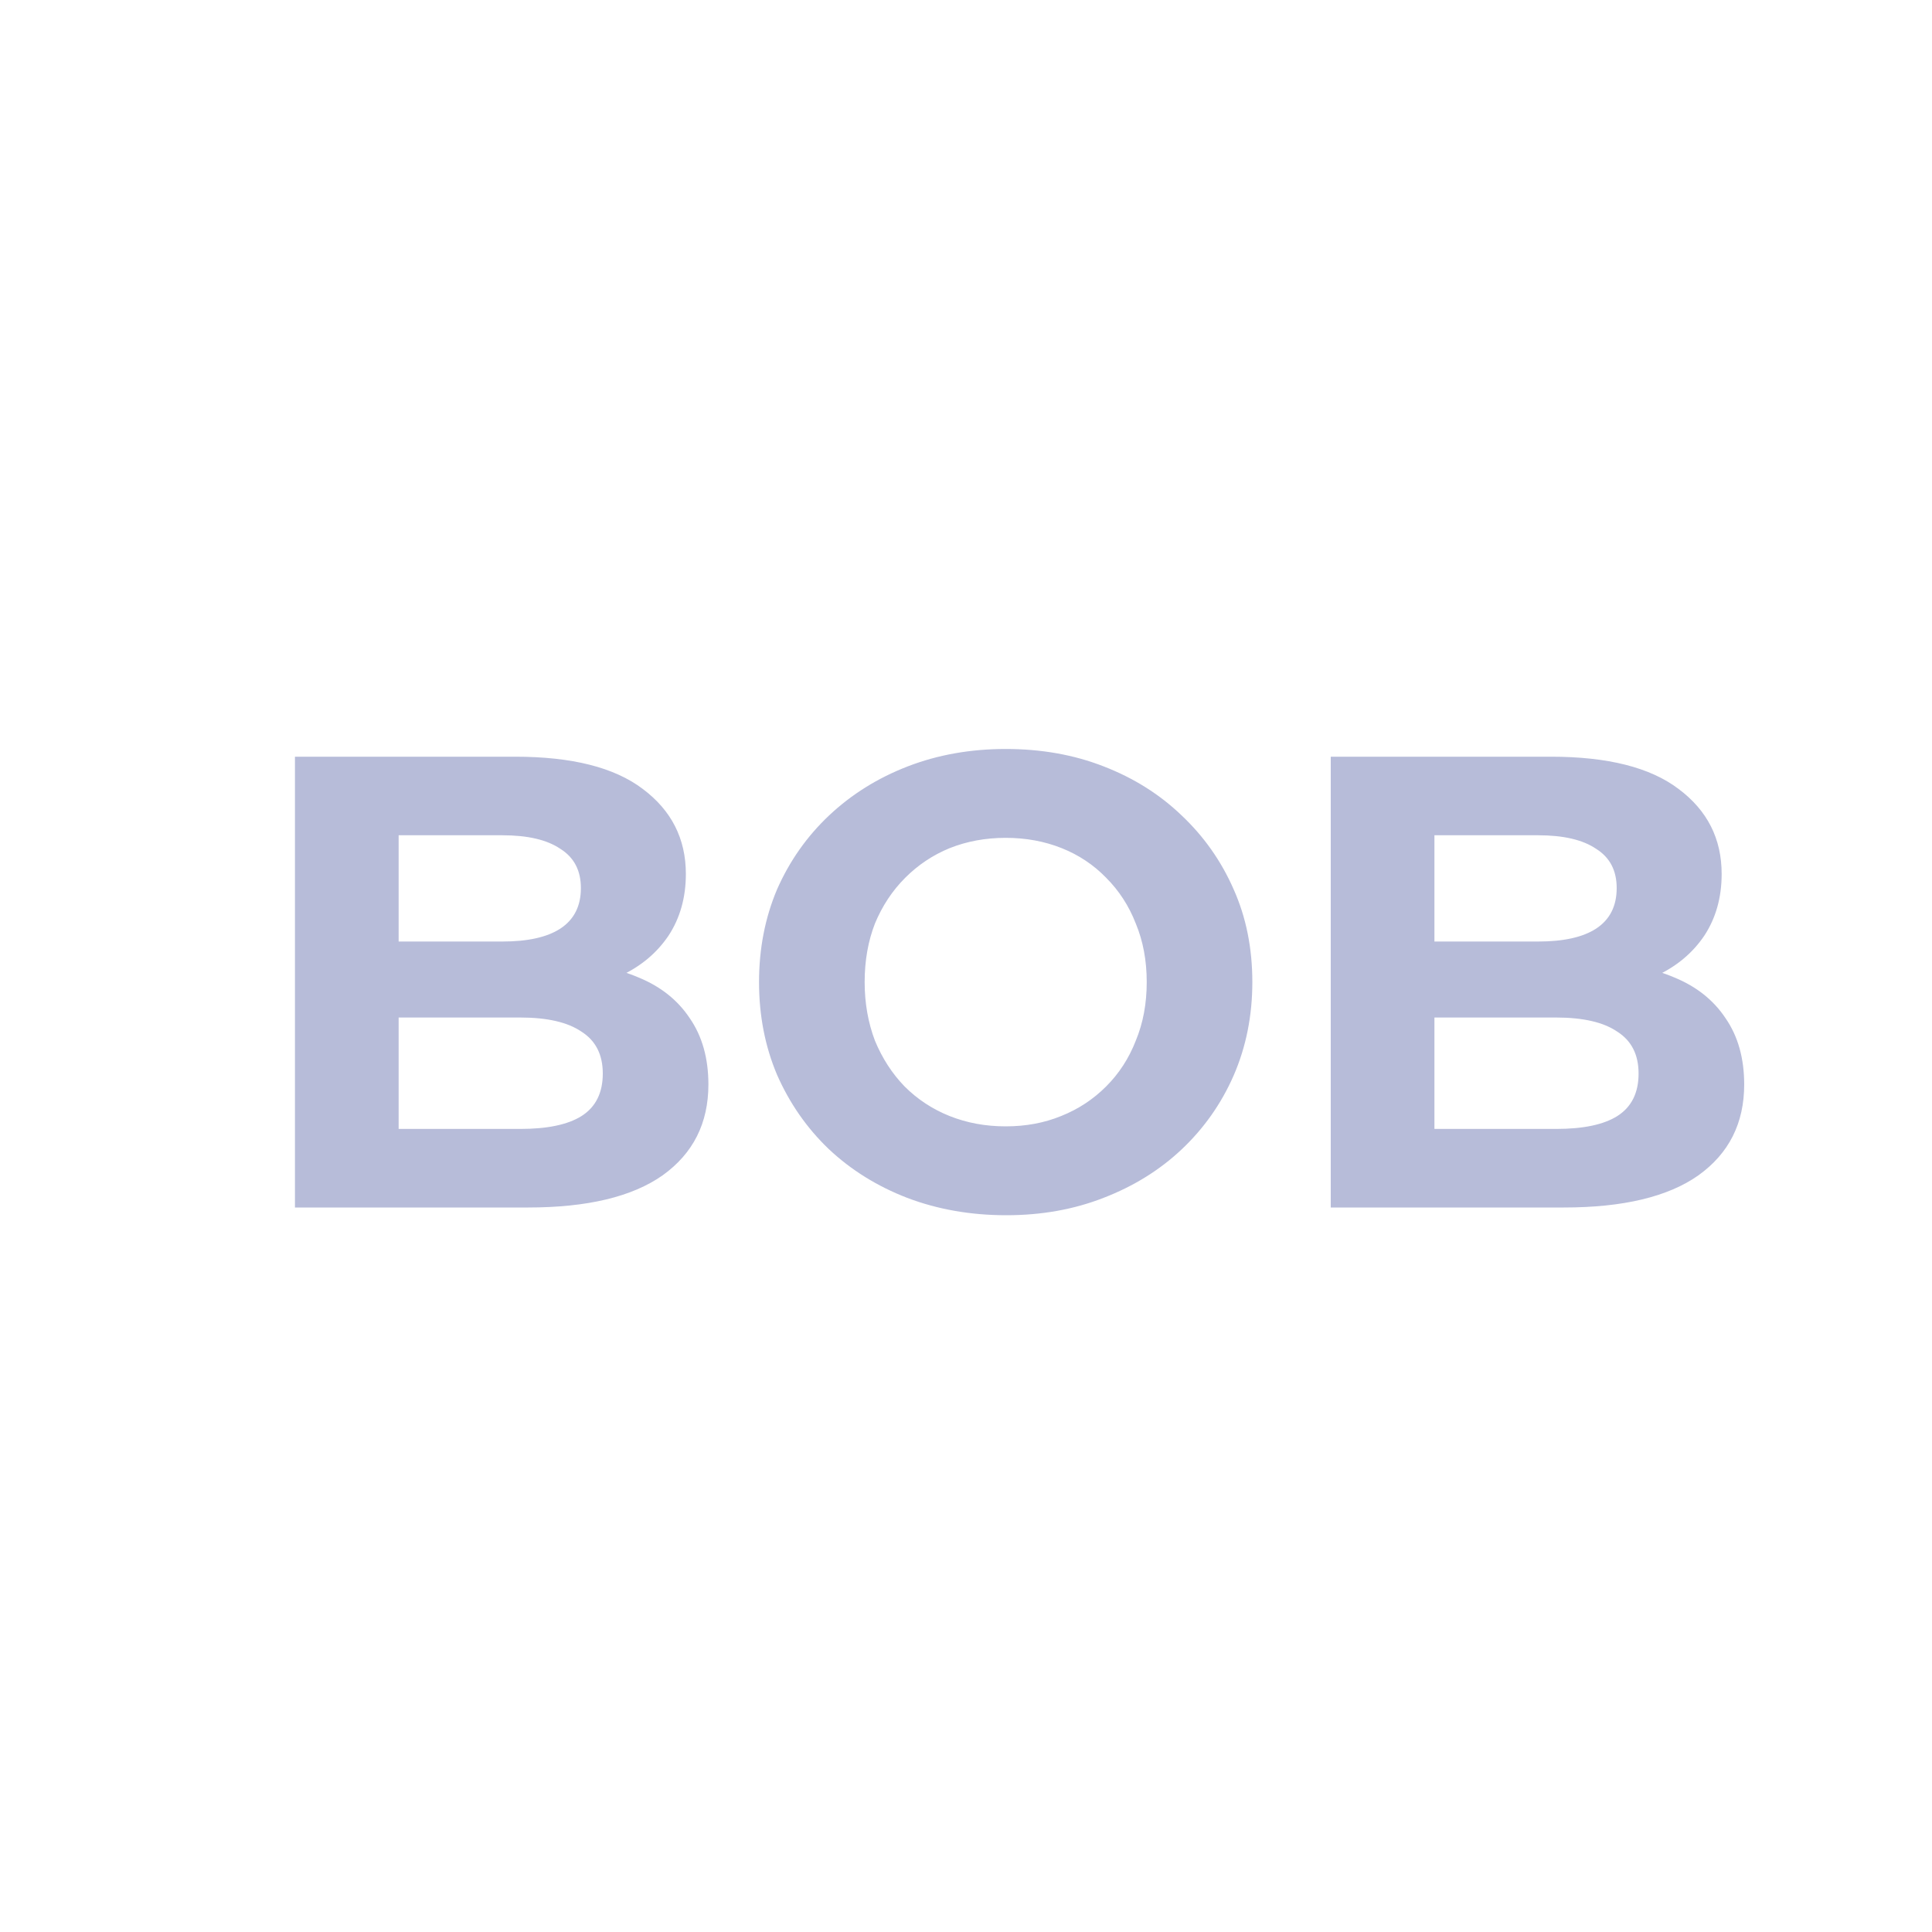 <svg width="24" height="24" viewBox="0 0 24 24" fill="none" xmlns="http://www.w3.org/2000/svg">
<path d="M3.664 15V9.4H6.4C7.104 9.4 7.632 9.533 7.984 9.8C8.341 10.067 8.52 10.419 8.52 10.856C8.52 11.149 8.448 11.405 8.304 11.624C8.16 11.837 7.963 12.003 7.712 12.12C7.461 12.237 7.173 12.296 6.848 12.296L7 11.968C7.352 11.968 7.664 12.027 7.936 12.144C8.208 12.256 8.419 12.424 8.568 12.648C8.723 12.872 8.8 13.147 8.8 13.472C8.8 13.952 8.611 14.328 8.232 14.6C7.853 14.867 7.296 15 6.56 15H3.664ZM4.952 14.024H6.464C6.8 14.024 7.053 13.971 7.224 13.864C7.4 13.752 7.488 13.576 7.488 13.336C7.488 13.101 7.4 12.928 7.224 12.816C7.053 12.699 6.8 12.64 6.464 12.64H4.856V11.696H6.24C6.555 11.696 6.795 11.643 6.96 11.536C7.131 11.424 7.216 11.256 7.216 11.032C7.216 10.813 7.131 10.651 6.96 10.544C6.795 10.432 6.555 10.376 6.24 10.376H4.952V14.024ZM12.501 15.096C12.059 15.096 11.648 15.024 11.269 14.88C10.896 14.736 10.57 14.533 10.293 14.272C10.021 14.011 9.808 13.704 9.653 13.352C9.504 13 9.429 12.616 9.429 12.2C9.429 11.784 9.504 11.4 9.653 11.048C9.808 10.696 10.024 10.389 10.301 10.128C10.579 9.867 10.904 9.664 11.277 9.52C11.65 9.376 12.056 9.304 12.493 9.304C12.936 9.304 13.341 9.376 13.709 9.52C14.082 9.664 14.405 9.867 14.677 10.128C14.954 10.389 15.171 10.696 15.325 11.048C15.48 11.395 15.557 11.779 15.557 12.2C15.557 12.616 15.48 13.003 15.325 13.36C15.171 13.712 14.954 14.019 14.677 14.28C14.405 14.536 14.082 14.736 13.709 14.88C13.341 15.024 12.938 15.096 12.501 15.096ZM12.493 13.992C12.744 13.992 12.973 13.949 13.181 13.864C13.395 13.779 13.581 13.656 13.741 13.496C13.901 13.336 14.024 13.147 14.109 12.928C14.2 12.709 14.245 12.467 14.245 12.2C14.245 11.933 14.2 11.691 14.109 11.472C14.024 11.253 13.901 11.064 13.741 10.904C13.586 10.744 13.402 10.621 13.189 10.536C12.976 10.451 12.744 10.408 12.493 10.408C12.242 10.408 12.011 10.451 11.797 10.536C11.589 10.621 11.405 10.744 11.245 10.904C11.085 11.064 10.96 11.253 10.869 11.472C10.784 11.691 10.741 11.933 10.741 12.2C10.741 12.461 10.784 12.704 10.869 12.928C10.96 13.147 11.082 13.336 11.237 13.496C11.397 13.656 11.584 13.779 11.797 13.864C12.011 13.949 12.242 13.992 12.493 13.992ZM16.531 15V9.4H19.267C19.971 9.4 20.499 9.533 20.851 9.8C21.209 10.067 21.387 10.419 21.387 10.856C21.387 11.149 21.315 11.405 21.171 11.624C21.027 11.837 20.83 12.003 20.579 12.12C20.328 12.237 20.041 12.296 19.715 12.296L19.867 11.968C20.219 11.968 20.531 12.027 20.803 12.144C21.075 12.256 21.286 12.424 21.435 12.648C21.59 12.872 21.667 13.147 21.667 13.472C21.667 13.952 21.478 14.328 21.099 14.6C20.721 14.867 20.163 15 19.427 15H16.531ZM17.819 14.024H19.331C19.667 14.024 19.921 13.971 20.091 13.864C20.267 13.752 20.355 13.576 20.355 13.336C20.355 13.101 20.267 12.928 20.091 12.816C19.921 12.699 19.667 12.64 19.331 12.64H17.723V11.696H19.107C19.422 11.696 19.662 11.643 19.827 11.536C19.998 11.424 20.083 11.256 20.083 11.032C20.083 10.813 19.998 10.651 19.827 10.544C19.662 10.432 19.422 10.376 19.107 10.376H17.819V14.024Z" fill="#B7BCD9"/>
</svg>
